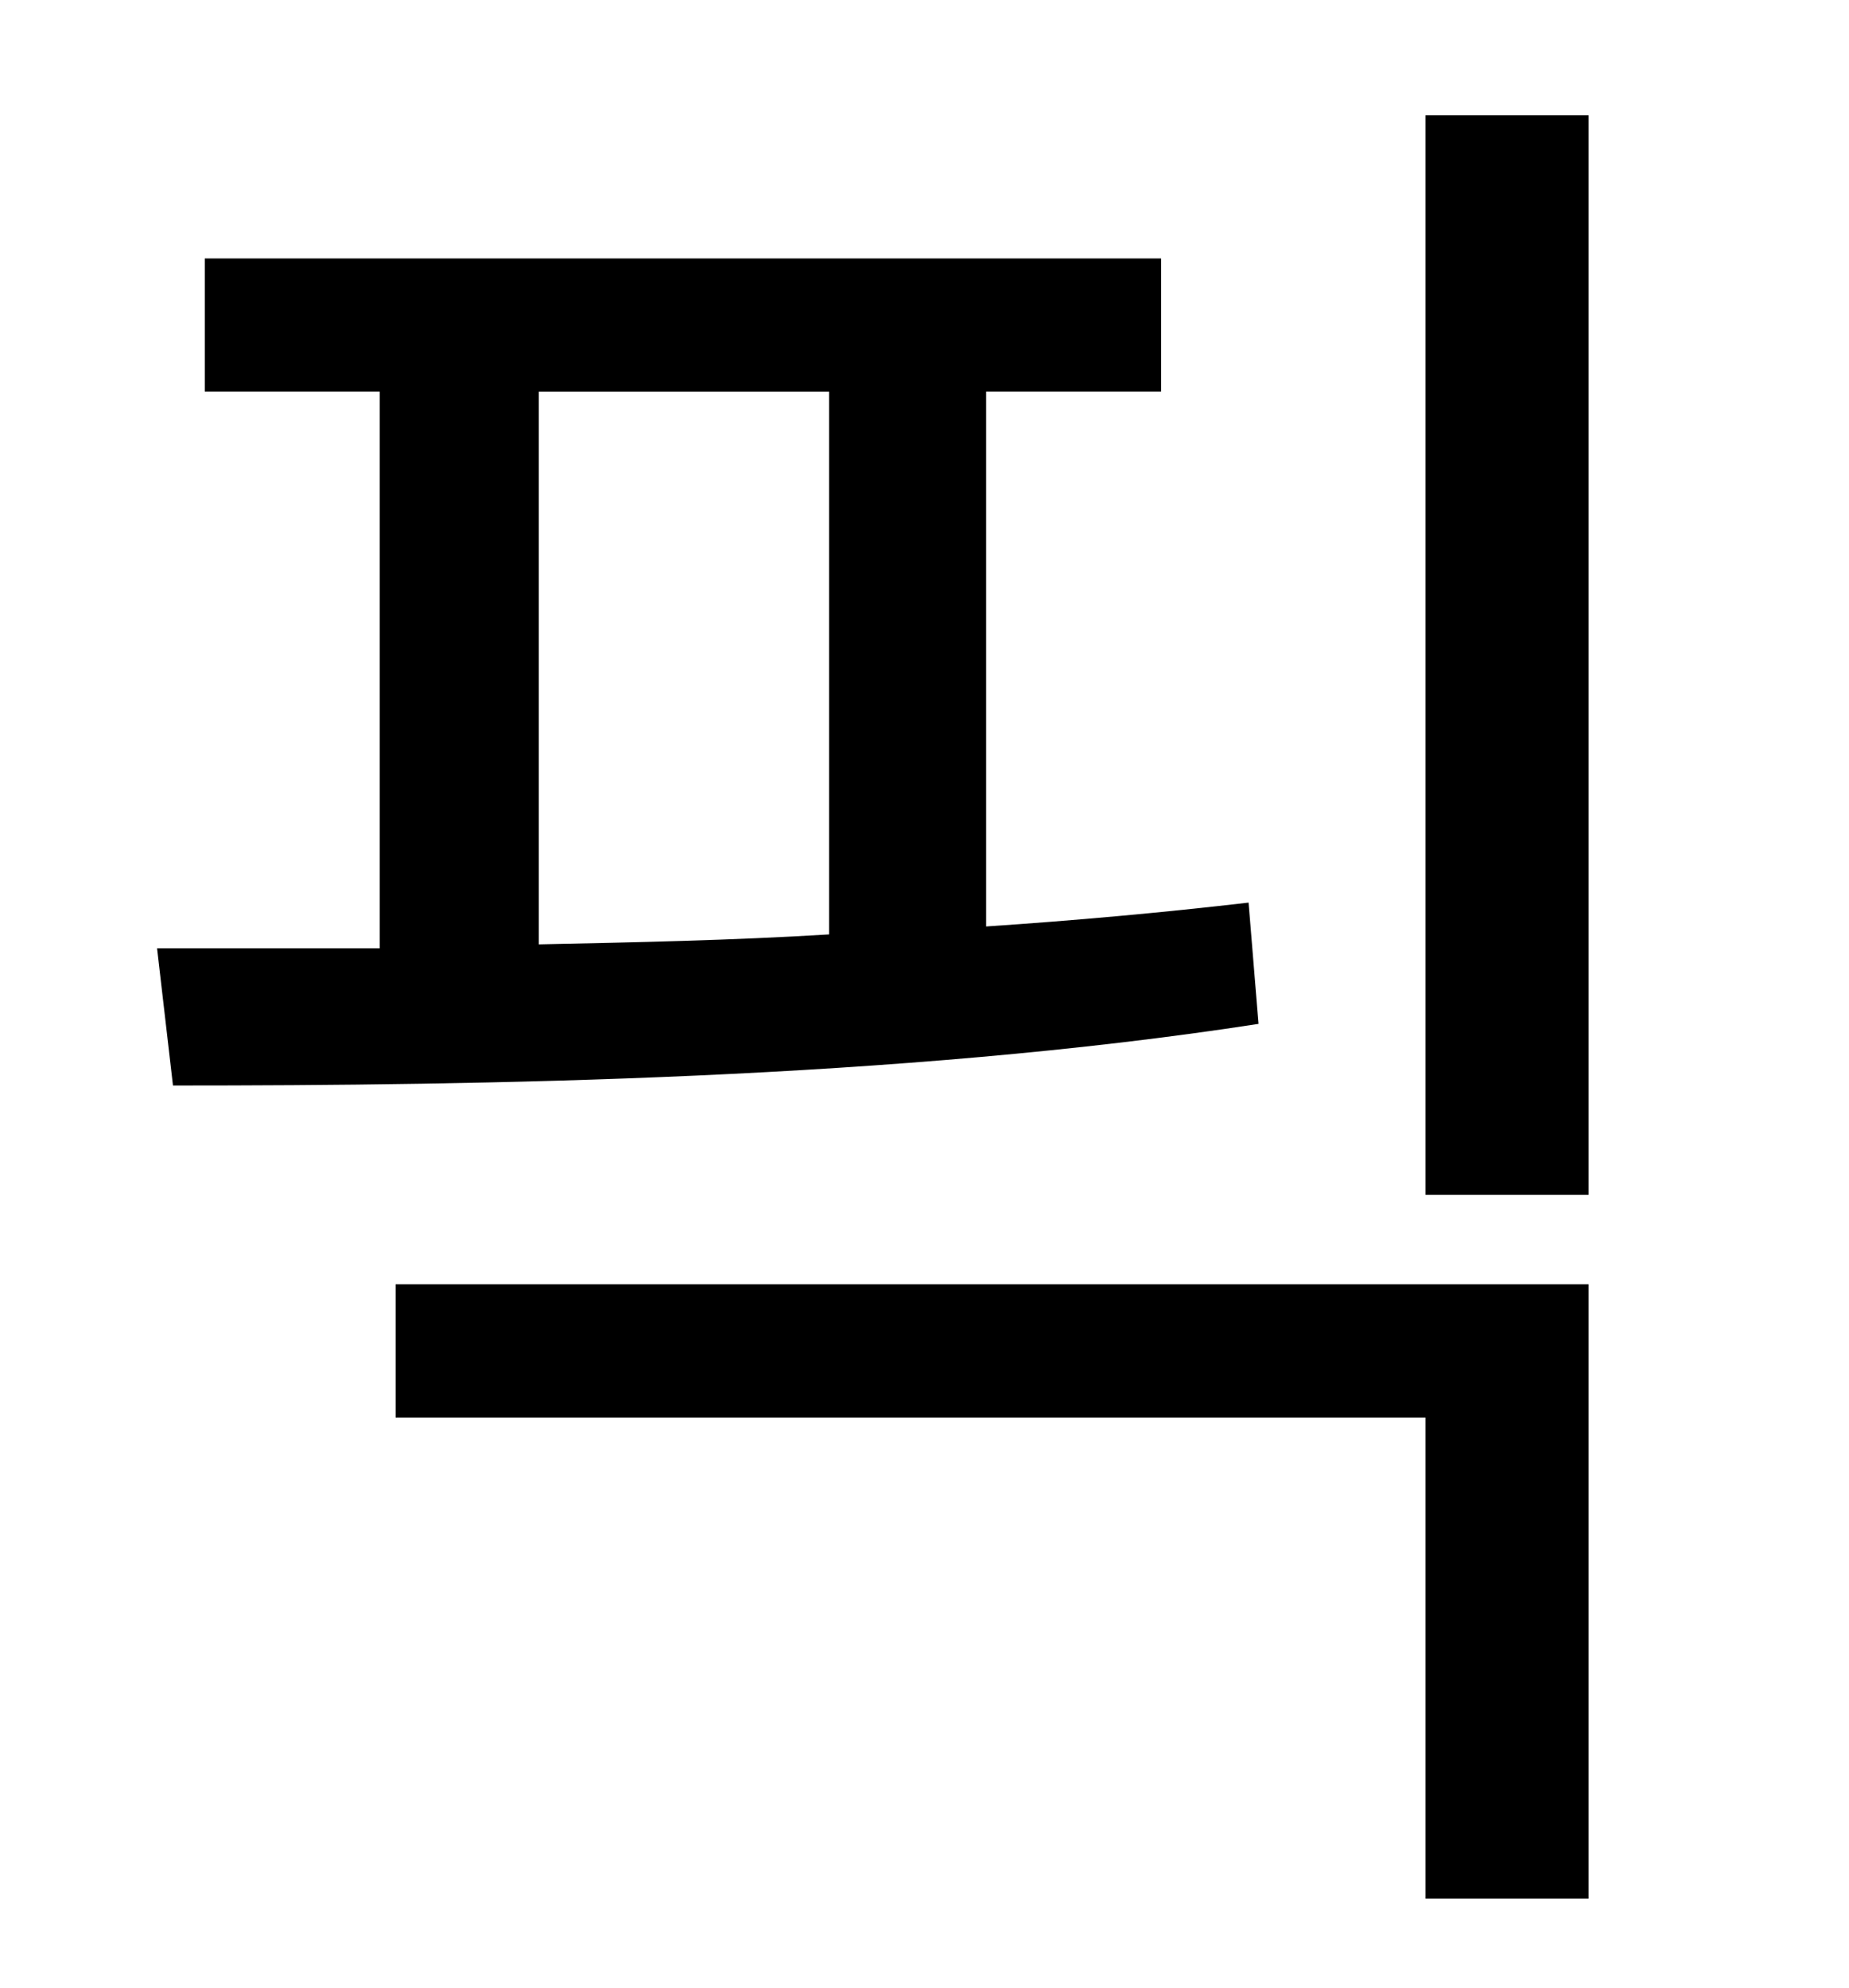 <?xml version="1.0" standalone="no"?>
<!DOCTYPE svg PUBLIC "-//W3C//DTD SVG 1.1//EN" "http://www.w3.org/Graphics/SVG/1.1/DTD/svg11.dtd" >
<svg xmlns="http://www.w3.org/2000/svg" xmlns:xlink="http://www.w3.org/1999/xlink" version="1.1" viewBox="-10 0 930 1000">
   <path fill="currentColor"
d="M261 197v278c48 -1 97 -2 146 -5v-273h-146zM618 454l5 61c-181 28 -391 31 -546 31l-8 -69h112v-280h-88v-67h481v67h-88v269c45 -3 89 -7 132 -12zM189 713v-67h600v309h-82v-242h-518zM707 58h82v543h-82v-543z" />
</svg>
